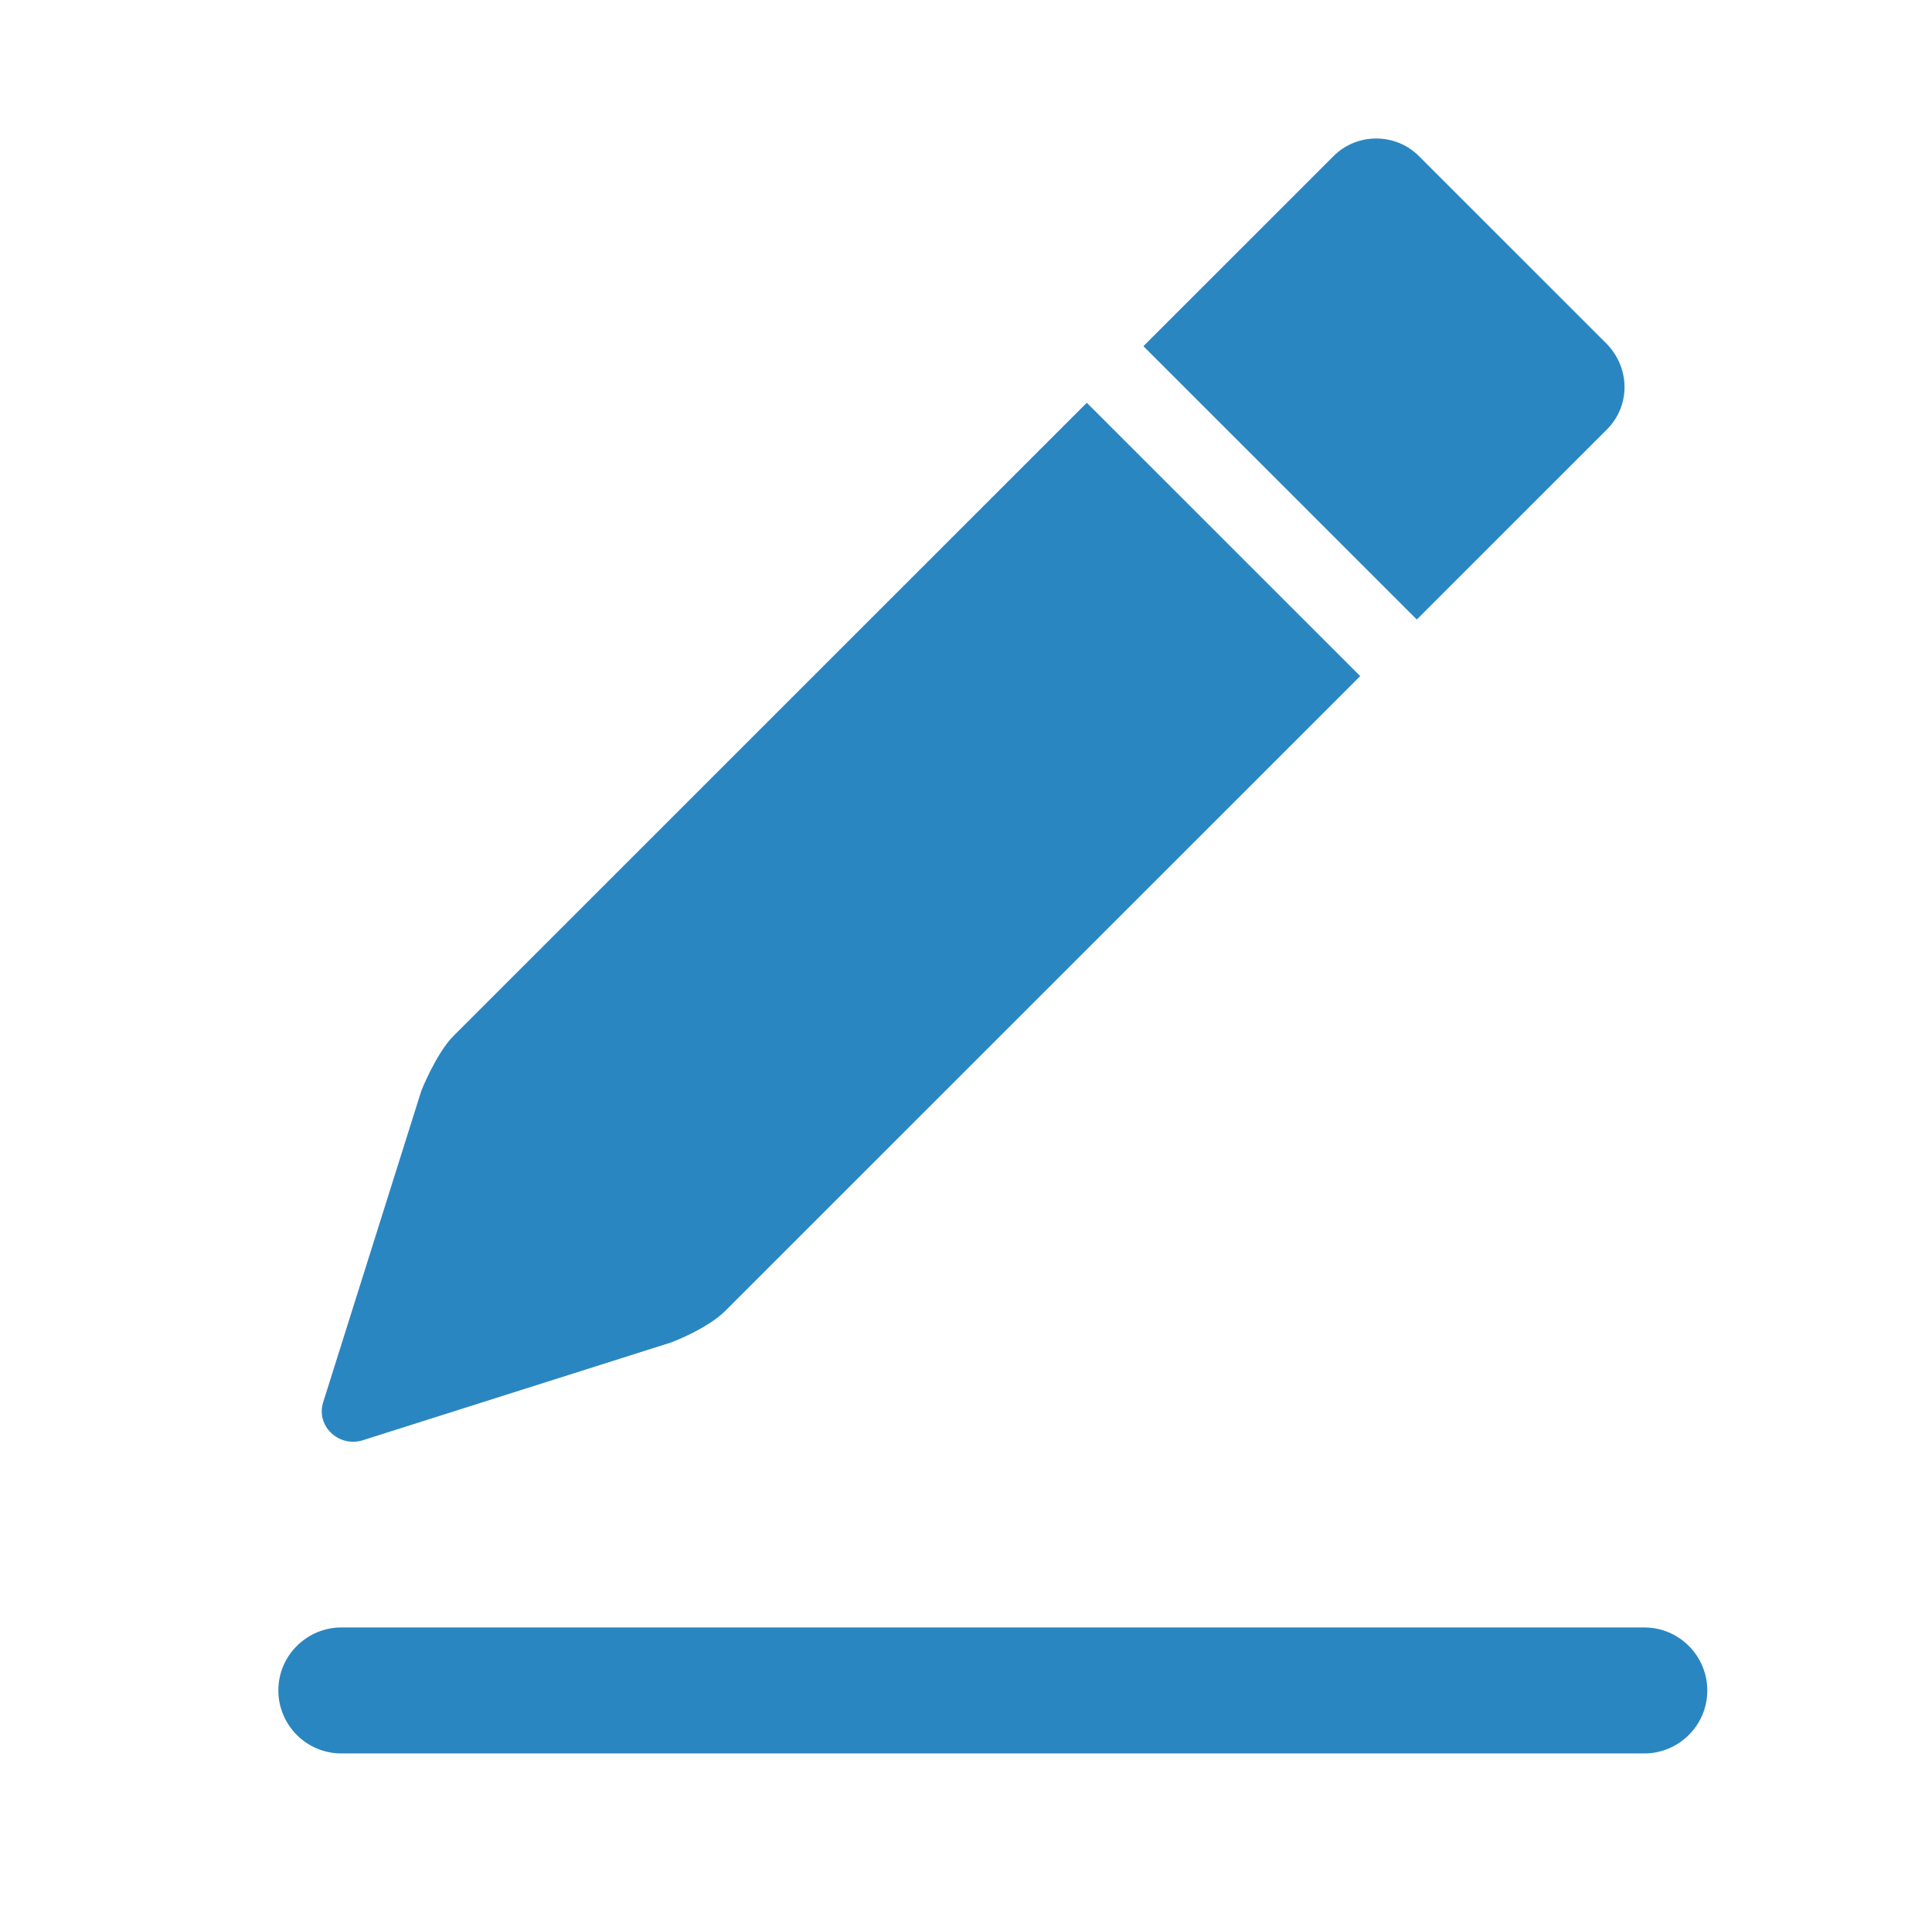 <?xml version="1.0" standalone="no"?><!DOCTYPE svg PUBLIC "-//W3C//DTD SVG 1.1//EN" "http://www.w3.org/Graphics/SVG/1.1/DTD/svg11.dtd"><svg t="1628160007177" class="icon" viewBox="0 0 1025 1024" version="1.1" xmlns="http://www.w3.org/2000/svg" p-id="2030" xmlns:xlink="http://www.w3.org/1999/xlink" width="200.195" height="200"><defs><style type="text/css"></style></defs><path d="M181.102 930.488c-18.698 0-33.43-15.298-33.43-33.43 0-18.698 15.298-33.43 33.43-33.43h691.26c18.698 0 33.43 15.298 33.43 33.43 0 18.698-15.298 33.43-33.43 33.43h-691.26z m671.429-747.92L752.808 82.845c-12.465-12.465-32.863-12.465-45.329 0l-100.856 100.856 145.051 145.051 100.856-100.856c12.465-12.465 12.465-32.297 0-45.329z m-275.937 31.163L240.596 549.729c-9.066 9.066-16.998 28.897-16.998 28.897l-52.128 165.449c-3.966 12.465 7.932 23.797 20.398 20.398l164.316-52.128s19.831-7.366 29.464-17.565L721.644 358.782 576.593 213.731z"  fill="#2A86C1" p-id="2031"></path></svg>